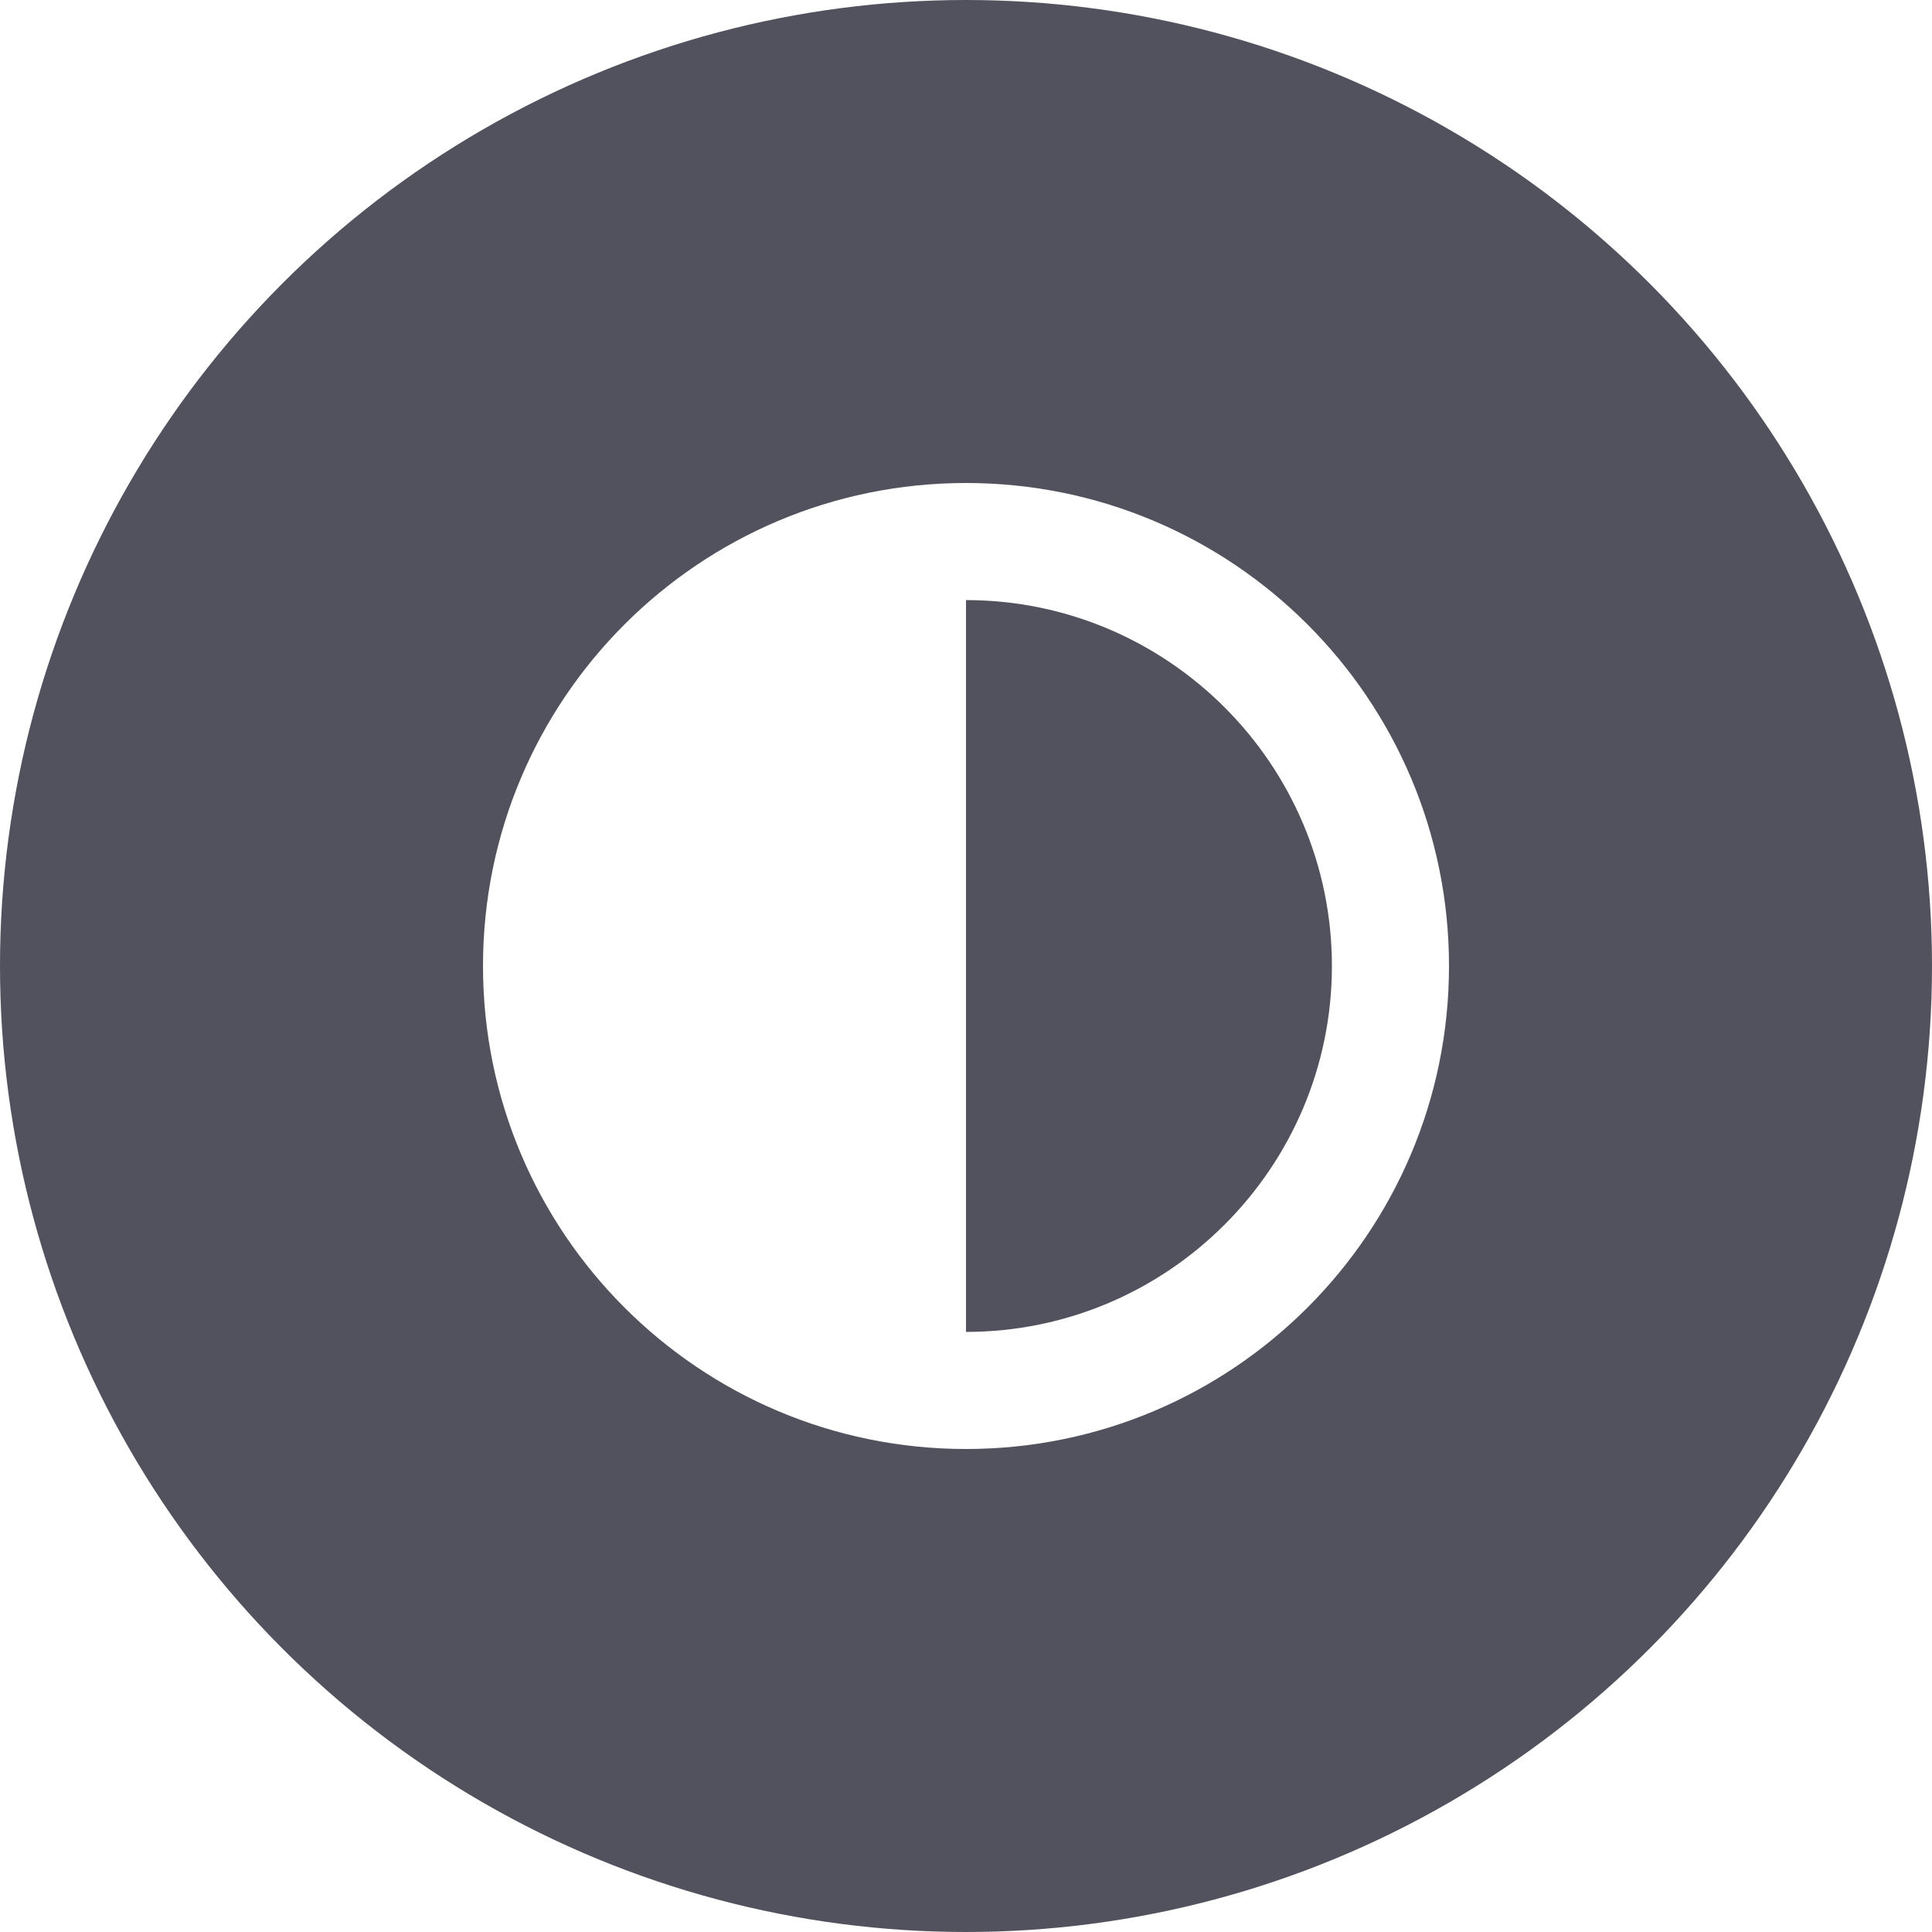 <?xml version="1.0" encoding="utf-8"?>
<!-- Generator: Adobe Illustrator 16.0.0, SVG Export Plug-In . SVG Version: 6.00 Build 0)  -->
<!DOCTYPE svg PUBLIC "-//W3C//DTD SVG 1.1//EN" "http://www.w3.org/Graphics/SVG/1.1/DTD/svg11.dtd">
<svg version="1.1" id="Layer_2_2_" xmlns="http://www.w3.org/2000/svg" xmlns:xlink="http://www.w3.org/1999/xlink" x="0px" y="0px"
	 width="330px" height="330px" viewBox="0 0 330 330" enable-background="new 0 0 330 330" xml:space="preserve">
<filter  id="shadow">
	<feOffset  dy="0" dx="0" in="SourceAlpha" result="offOut"></feOffset>
	<feGaussianBlur  in="offOut" stdDeviation="7" result="blurOut"></feGaussianBlur>
	<feBlend  in="SourceGraphic" in2="blurOut" mode="normal"></feBlend>
</filter>
<g id="Layer_1_1_">
	<g id="Layer_2">
		<circle fill="#51525E" cx="165" cy="165" r="165"/>
	</g>
</g>
<path fill="none" d="M227.5,165c0-34.462-28.037-62.5-62.5-62.5v125C199.463,227.5,227.5,199.463,227.5,165z"/>
<g filter="url(#shadow)">
	<path fill="none" d="M165,102.5v125c34.463,0,62.5-28.037,62.5-62.5C227.5,130.538,199.463,102.5,165,102.5z"/>
	<path fill="#FFFFFF" d="M165,82.5c-45.563,0-82.5,36.937-82.5,82.5s36.937,82.5,82.5,82.5s82.5-36.937,82.5-82.5
		S210.563,82.5,165,82.5z M165,227.5v-125c34.463,0,62.5,28.038,62.5,62.5C227.5,199.463,199.463,227.5,165,227.5z"/>
</g>
</svg>
